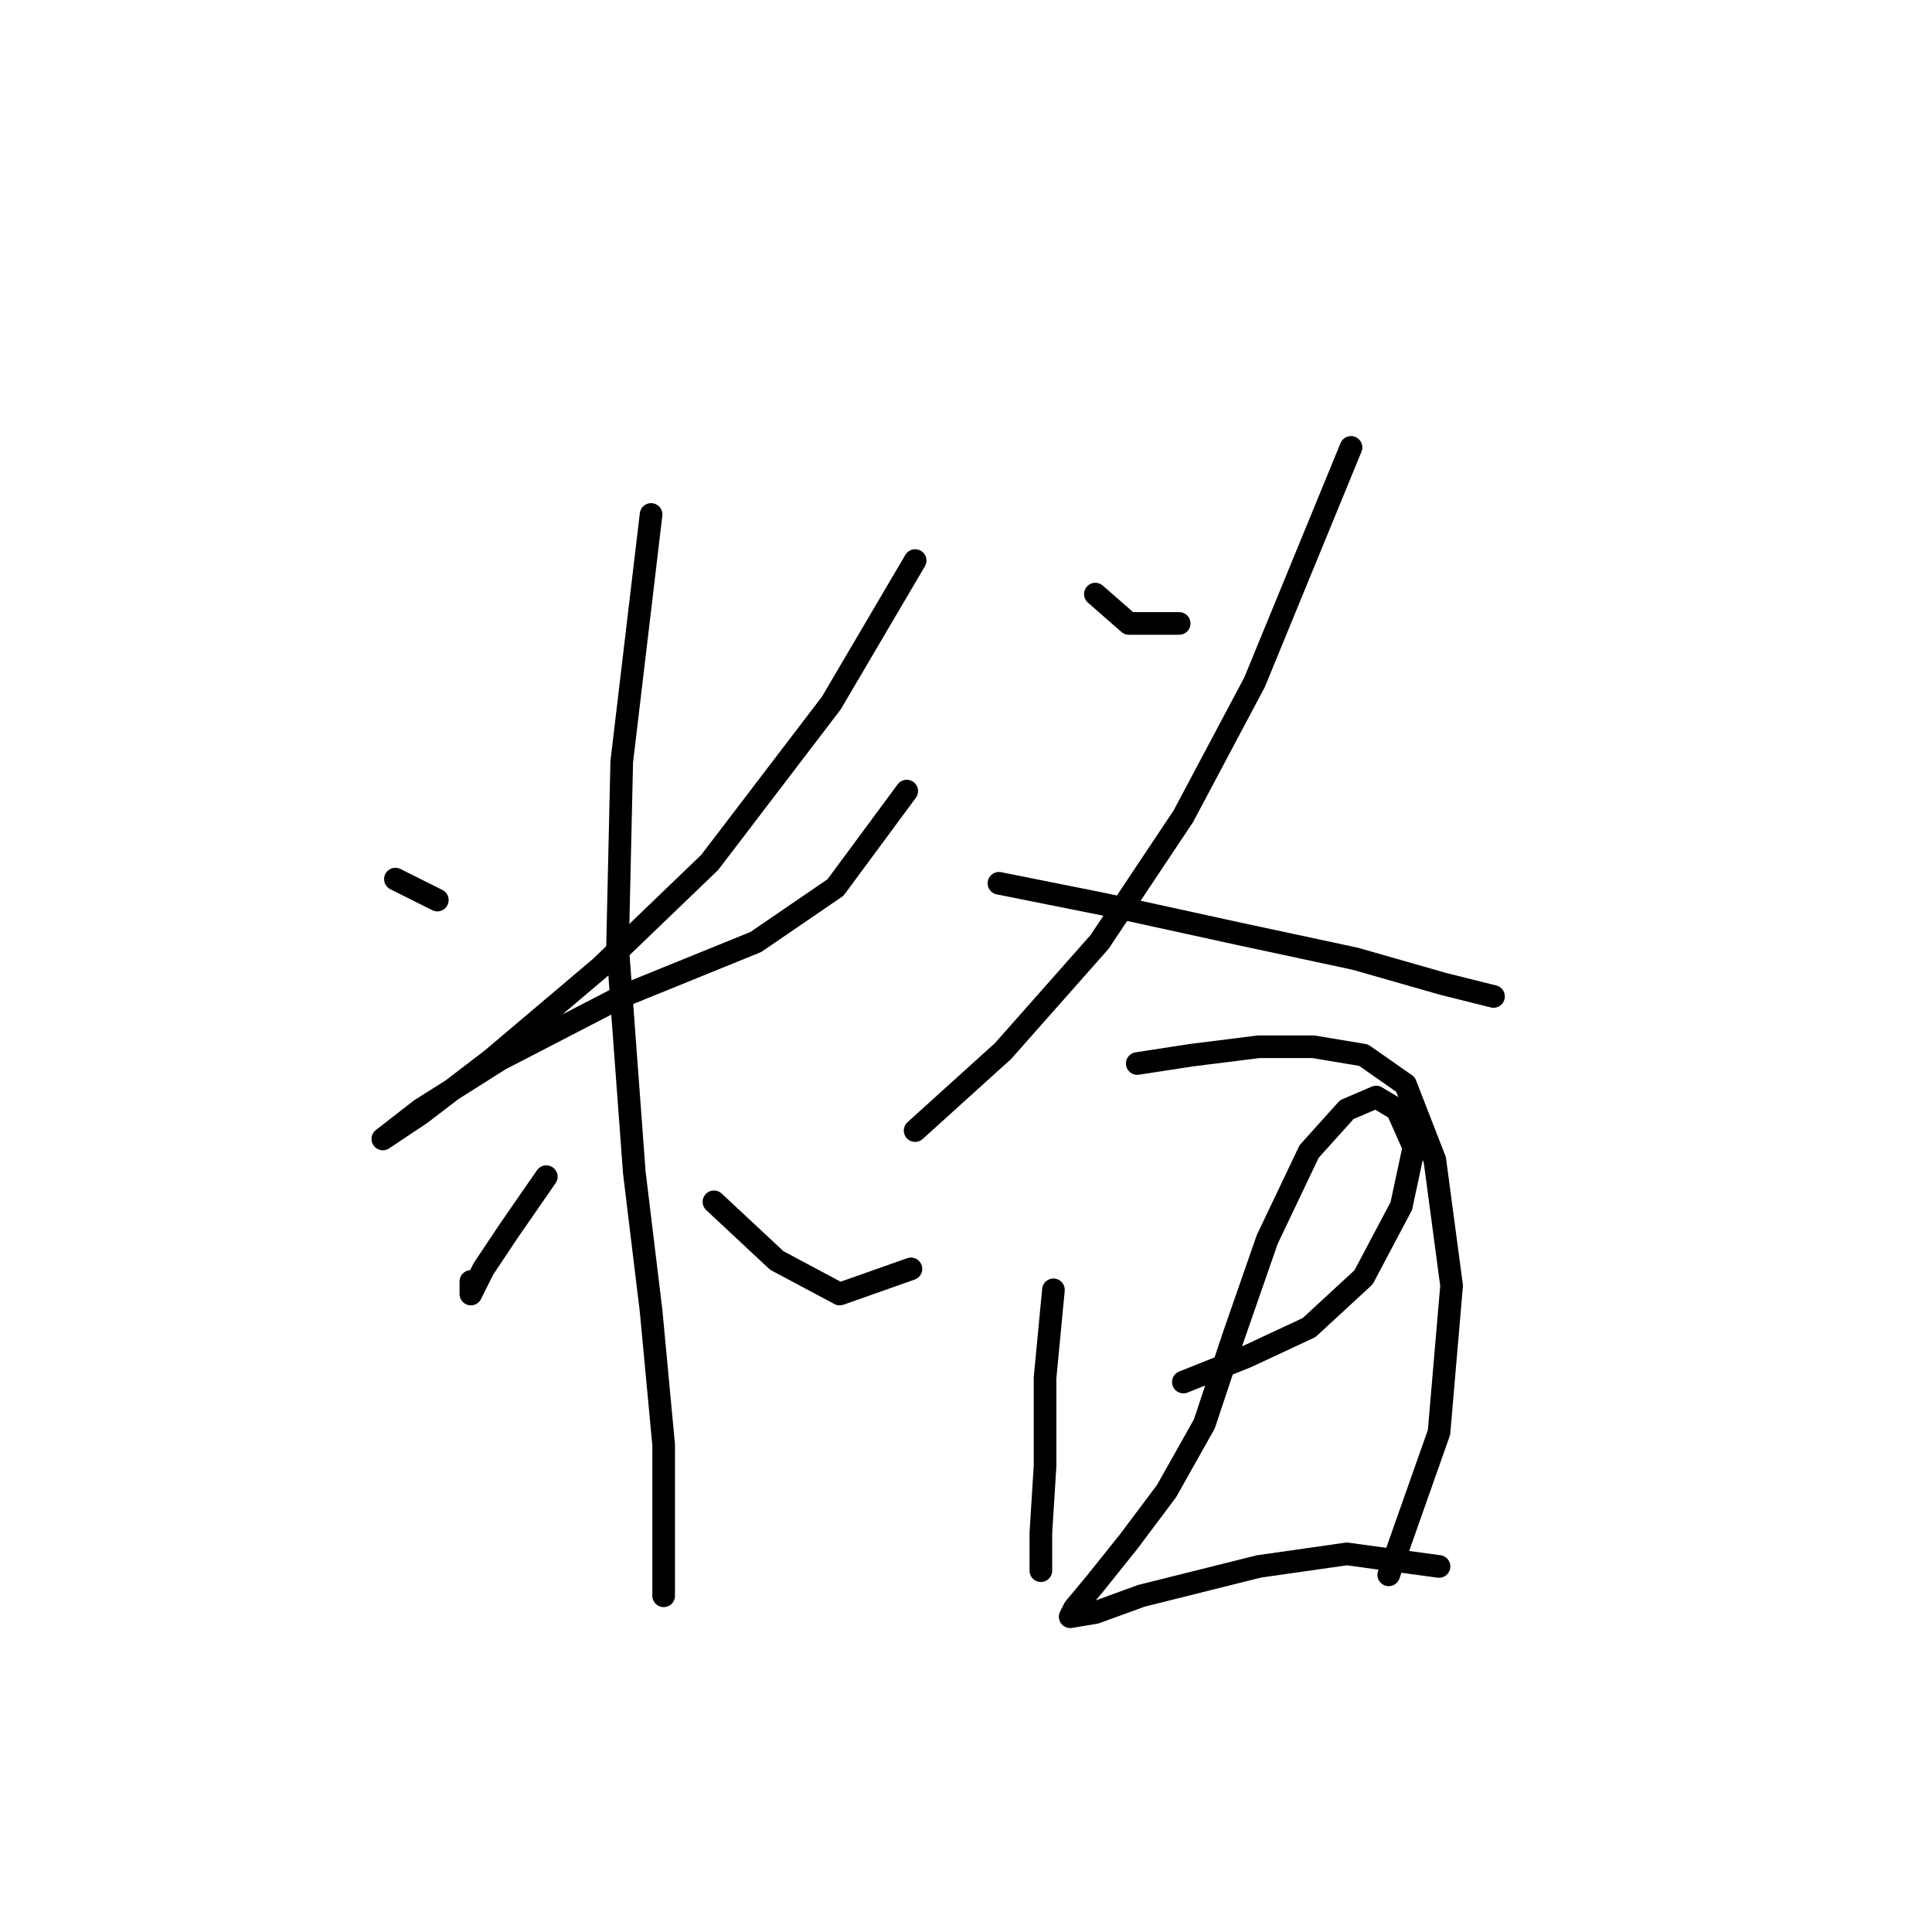 <?xml version="1.0" standalone="no"?>
    <svg width="256" height="256" xmlns="http://www.w3.org/2000/svg" version="1.1">
    <polyline stroke="black" stroke-width="3" stroke-linecap="round" fill="transparent" stroke-linejoin="round" points="52.395 116.486 57.949 119.263 57.949 119.263 " />
        <polyline stroke="black" stroke-width="3" stroke-linecap="round" fill="transparent" stroke-linejoin="round" points="121.259 74.279 110.152 93.161 94.047 114.264 79.608 128.148 65.168 140.366 55.727 147.586 50.729 150.918 50.729 150.918 55.727 147.03 66.279 140.366 82.384 132.036 100.156 124.816 110.707 117.597 120.148 104.823 120.148 104.823 " />
        <polyline stroke="black" stroke-width="3" stroke-linecap="round" fill="transparent" stroke-linejoin="round" points="86.272 68.17 82.384 100.936 81.829 125.372 84.05 155.361 86.272 173.687 87.938 191.458 87.938 204.787 87.938 211.451 87.938 211.451 " />
        <polyline stroke="black" stroke-width="3" stroke-linecap="round" fill="transparent" stroke-linejoin="round" points="72.388 155.916 67.39 163.135 64.058 168.134 62.392 171.466 62.392 169.8 62.392 169.8 " />
        <polyline stroke="black" stroke-width="3" stroke-linecap="round" fill="transparent" stroke-linejoin="round" points="94.602 159.248 102.932 167.023 111.263 171.466 120.704 168.134 120.704 168.134 " />
        <polyline stroke="black" stroke-width="3" stroke-linecap="round" fill="transparent" stroke-linejoin="round" points="145.139 78.722 149.582 82.609 156.246 82.609 156.246 82.609 " />
        <polyline stroke="black" stroke-width="3" stroke-linecap="round" fill="transparent" stroke-linejoin="round" points="179.016 59.285 166.243 90.384 156.802 108.156 145.694 124.816 132.921 139.255 121.259 149.807 121.259 149.807 " />
        <polyline stroke="black" stroke-width="3" stroke-linecap="round" fill="transparent" stroke-linejoin="round" points="132.366 117.041 146.25 119.818 164.021 123.705 179.571 127.038 191.233 130.37 197.898 132.036 197.898 132.036 " />
        <polyline stroke="black" stroke-width="3" stroke-linecap="round" fill="transparent" stroke-linejoin="round" points="139.586 170.91 138.475 182.573 138.475 194.235 137.92 203.121 137.92 208.119 137.92 208.119 " />
        <polyline stroke="black" stroke-width="3" stroke-linecap="round" fill="transparent" stroke-linejoin="round" points="150.693 140.921 157.912 139.811 166.798 138.7 174.017 138.7 180.682 139.811 186.235 143.698 190.123 153.694 192.344 170.355 190.678 189.792 184.014 208.674 184.014 208.674 " />
        <polyline stroke="black" stroke-width="3" stroke-linecap="round" fill="transparent" stroke-linejoin="round" points="156.802 183.128 165.132 179.796 173.462 175.909 180.682 169.244 185.68 159.803 187.346 152.028 185.125 147.03 182.348 145.364 178.46 147.03 173.462 152.584 167.909 164.246 163.466 177.019 159.578 188.682 154.58 197.567 149.582 204.232 145.139 209.785 142.362 213.117 141.807 214.228 145.139 213.673 151.248 211.451 166.798 207.564 178.46 205.898 190.678 207.564 190.678 207.564 " />
        </svg>